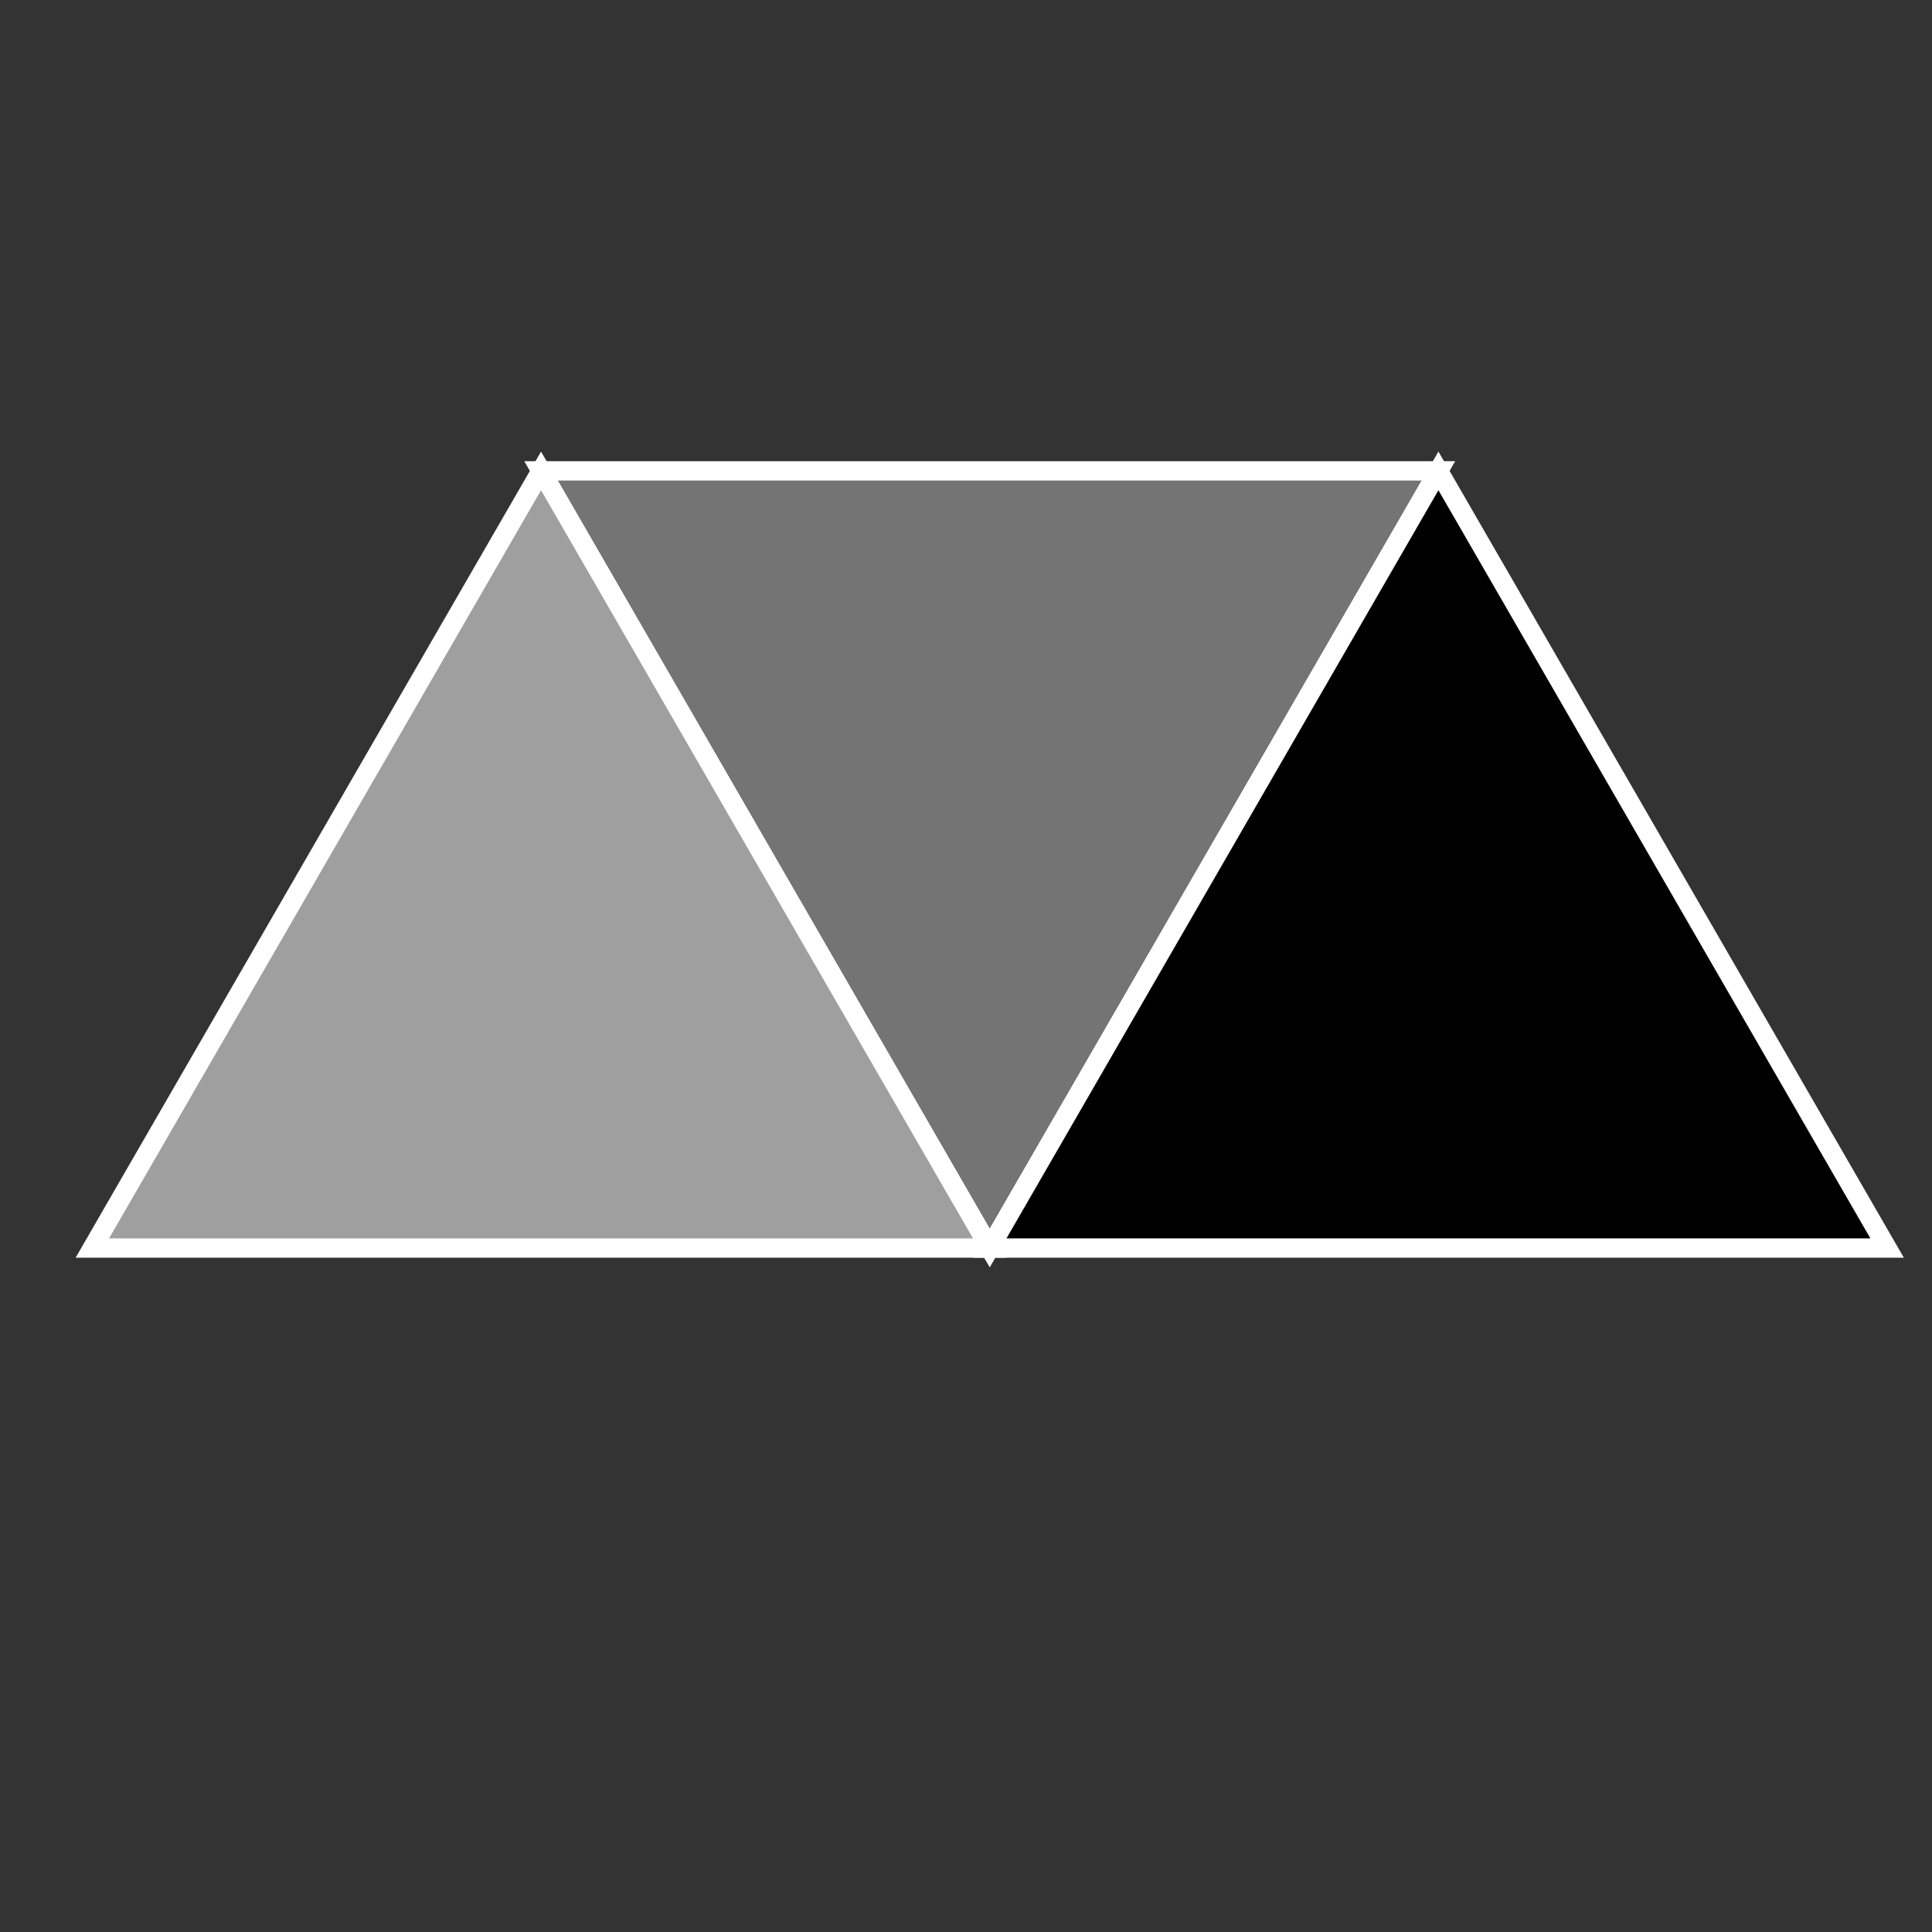 <svg xmlns="http://www.w3.org/2000/svg" width="1000" height="1000"><rect width="100%" height="100%" fill="#333333" stroke="none"/><g stroke="#fff" stroke-width="8.493"><path fill="#747474" d="M280.037 243.731h464.49L512.286 645.997z" stroke-width="9.999"/><path d="M976.775 645.997h-464.49l232.243-402.266z" stroke-width="9.999"/><path fill="#9f9f9f" d="M512.285 645.997H47.79l232.248-402.266z" stroke-width="9.999"/></g></svg>